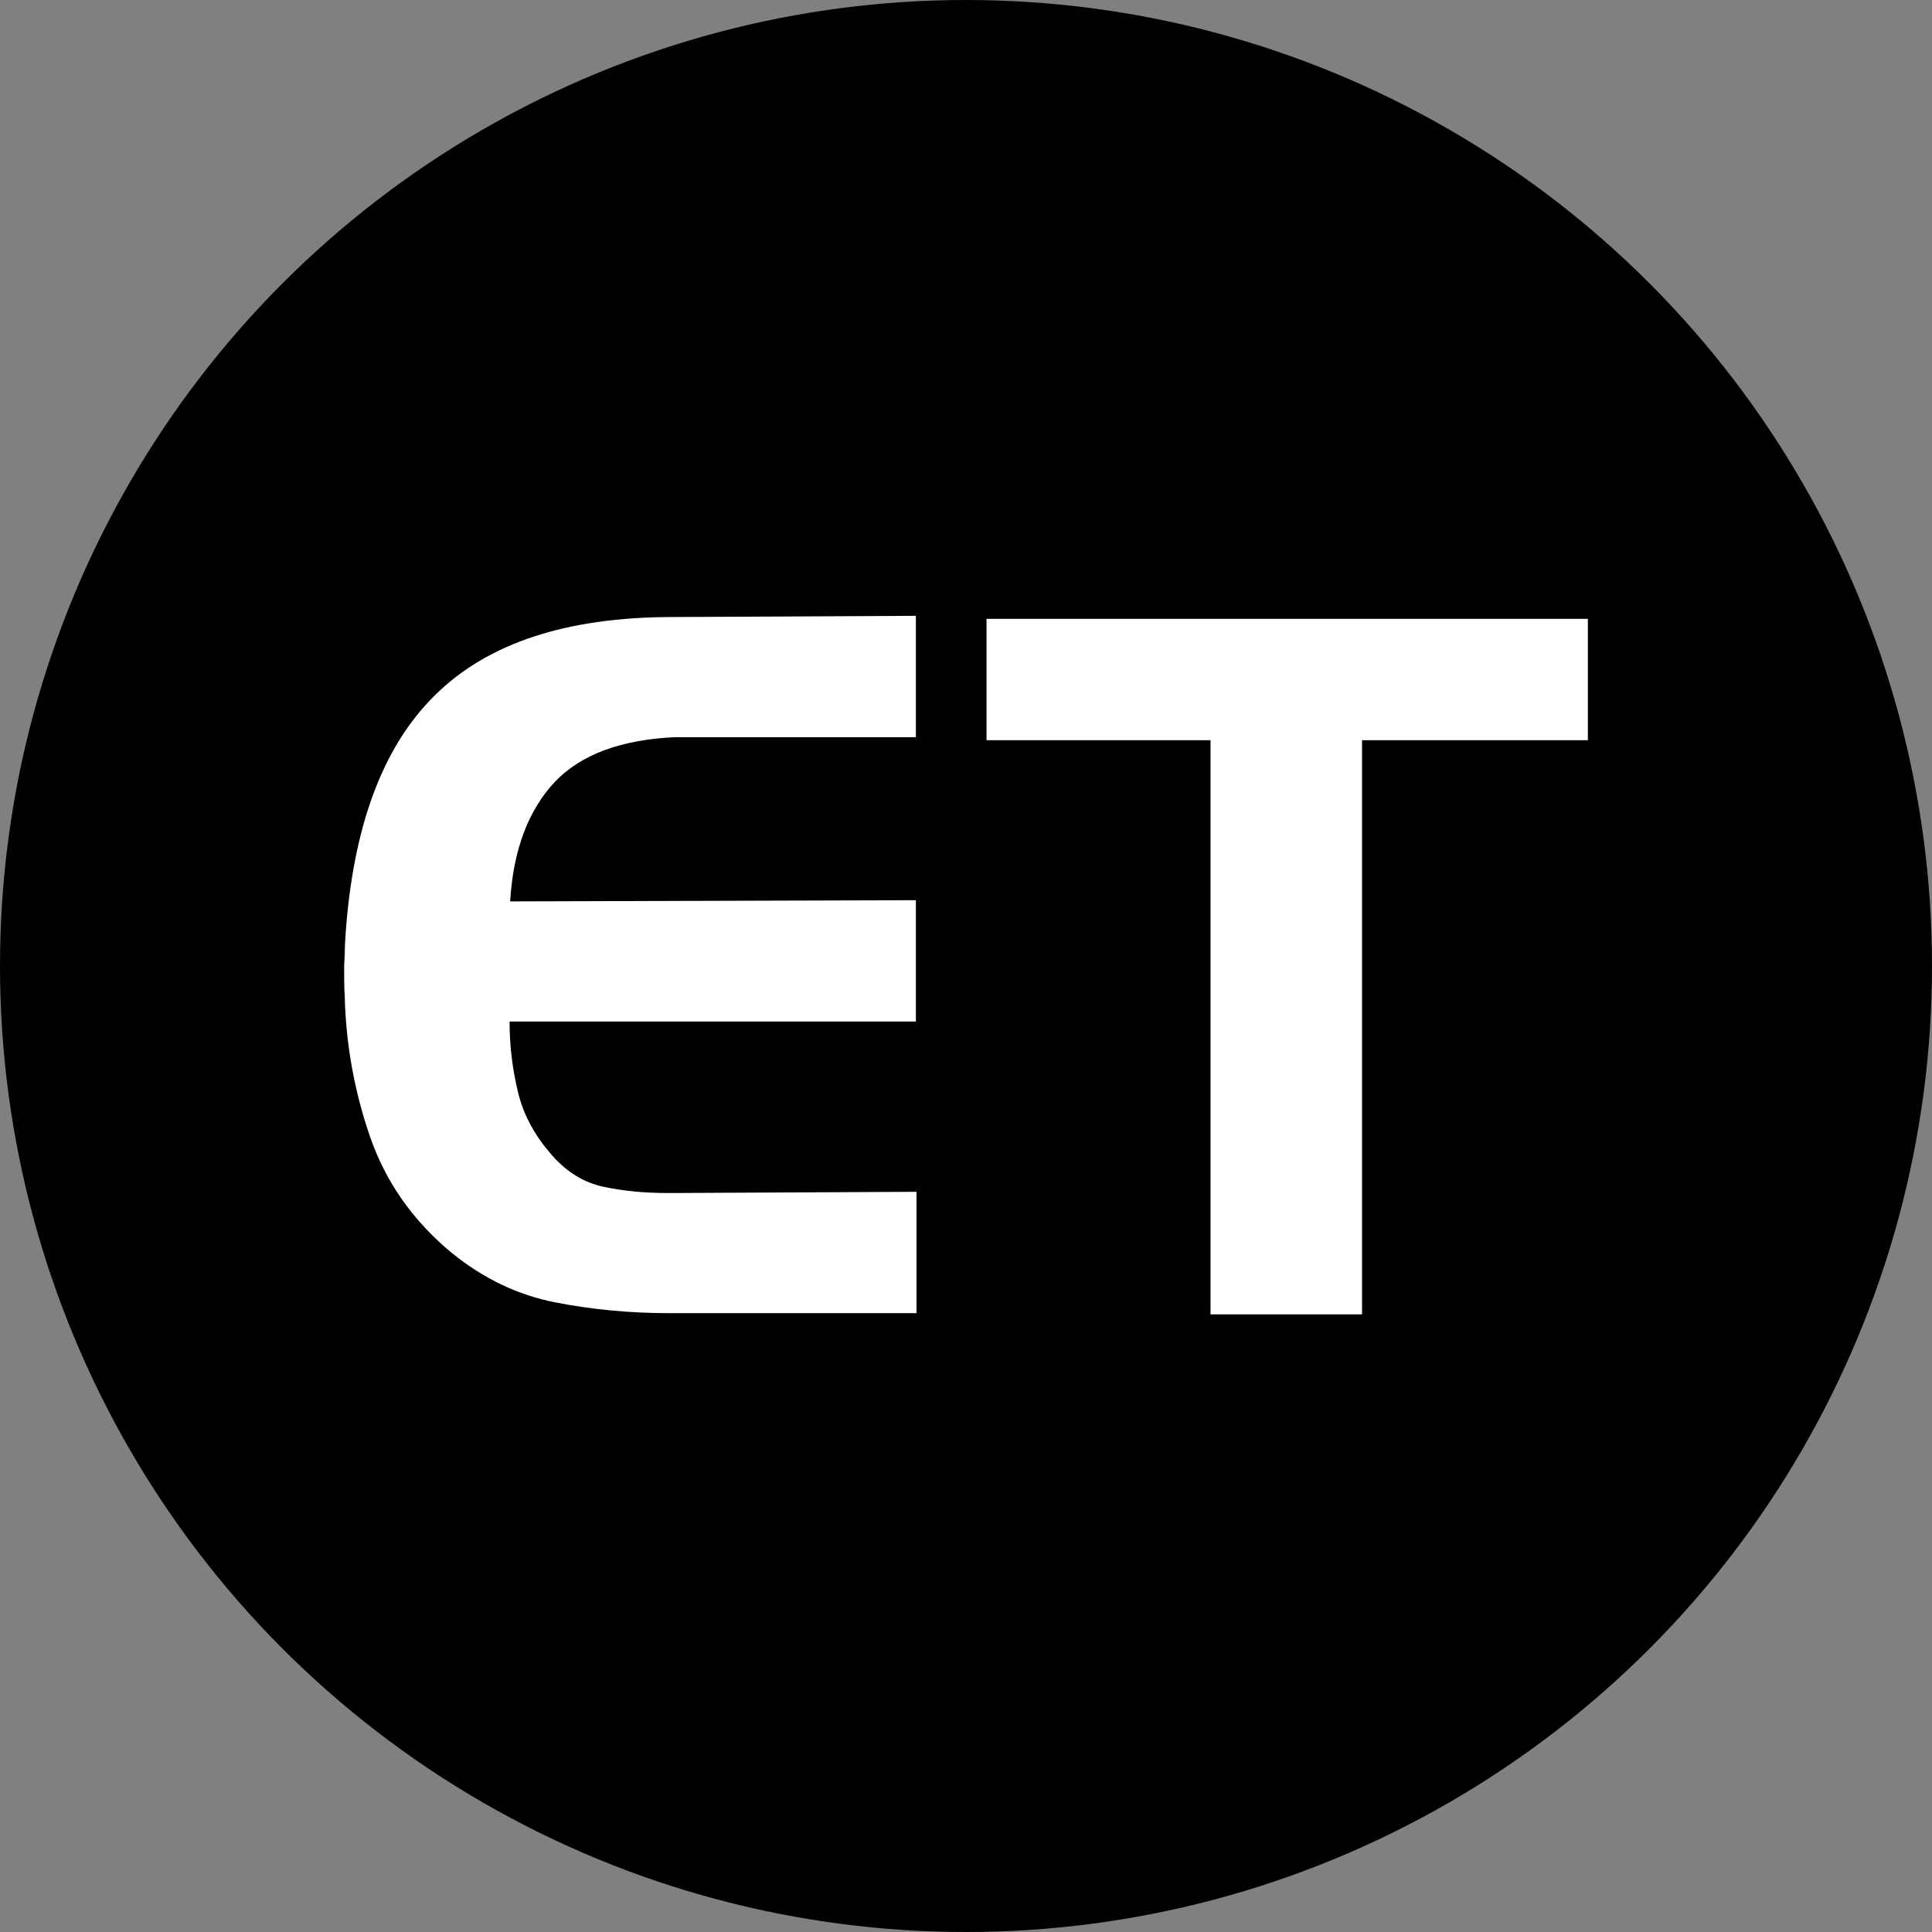 <?xml version="1.0" encoding="utf-8"?>
<!-- Generator: Adobe Illustrator 24.0.2, SVG Export Plug-In . SVG Version: 6.00 Build 0)  -->
<svg version="1.1" id="Layer_1" xmlns="http://www.w3.org/2000/svg" xmlns:xlink="http://www.w3.org/1999/xlink" x="0px" y="0px"
	 viewBox="0 0 32 32" style="enable-background:new 0 0 32 32;" xml:space="preserve">
<rect x="0" y="0" width="32" height="32" fill="#808080" stroke="none"/>
<style type="text/css">
	.st0{fill:#FFFFFF;}
	.st1{fill:#2563EB;}
</style>
<g>
	<circle cx="16" cy="16" r="16"/>
	<g>
		<path class="st0" d="M9.19,12.95c-0.44,0.47-0.69,1.13-0.74,1.98l6.72-0.02v2.01H8.44c0,0.41,0.05,0.8,0.14,1.17
			c0.09,0.38,0.28,0.72,0.55,1.03c0.25,0.29,0.54,0.47,0.88,0.54c0.34,0.07,0.68,0.1,1.04,0.1c0.02,0,0.05,0,0.07,0
			c0.03,0,0.05,0,0.07,0l3.99-0.02v2.01h-4.1c-0.65,0-1.28-0.06-1.89-0.18c-0.61-0.12-1.18-0.39-1.71-0.82
			c-0.64-0.53-1.09-1.17-1.35-1.92s-0.4-1.53-0.42-2.32c-0.01-0.17-0.01-0.34-0.01-0.5c0.01-0.16,0.01-0.32,0.02-0.48
			c0.12-1.82,0.61-3.16,1.49-4.02c0.87-0.86,2.18-1.29,3.93-1.29l4.03-0.02v2.01h-3.99C10.3,12.25,9.63,12.49,9.19,12.95z"/>
		<path class="st0" d="M16.34,12.26v-2.01h9.96v2.01h-3.74v9.51h-2.51v-9.51H16.34z"/>
	</g>
</g>
</svg>
